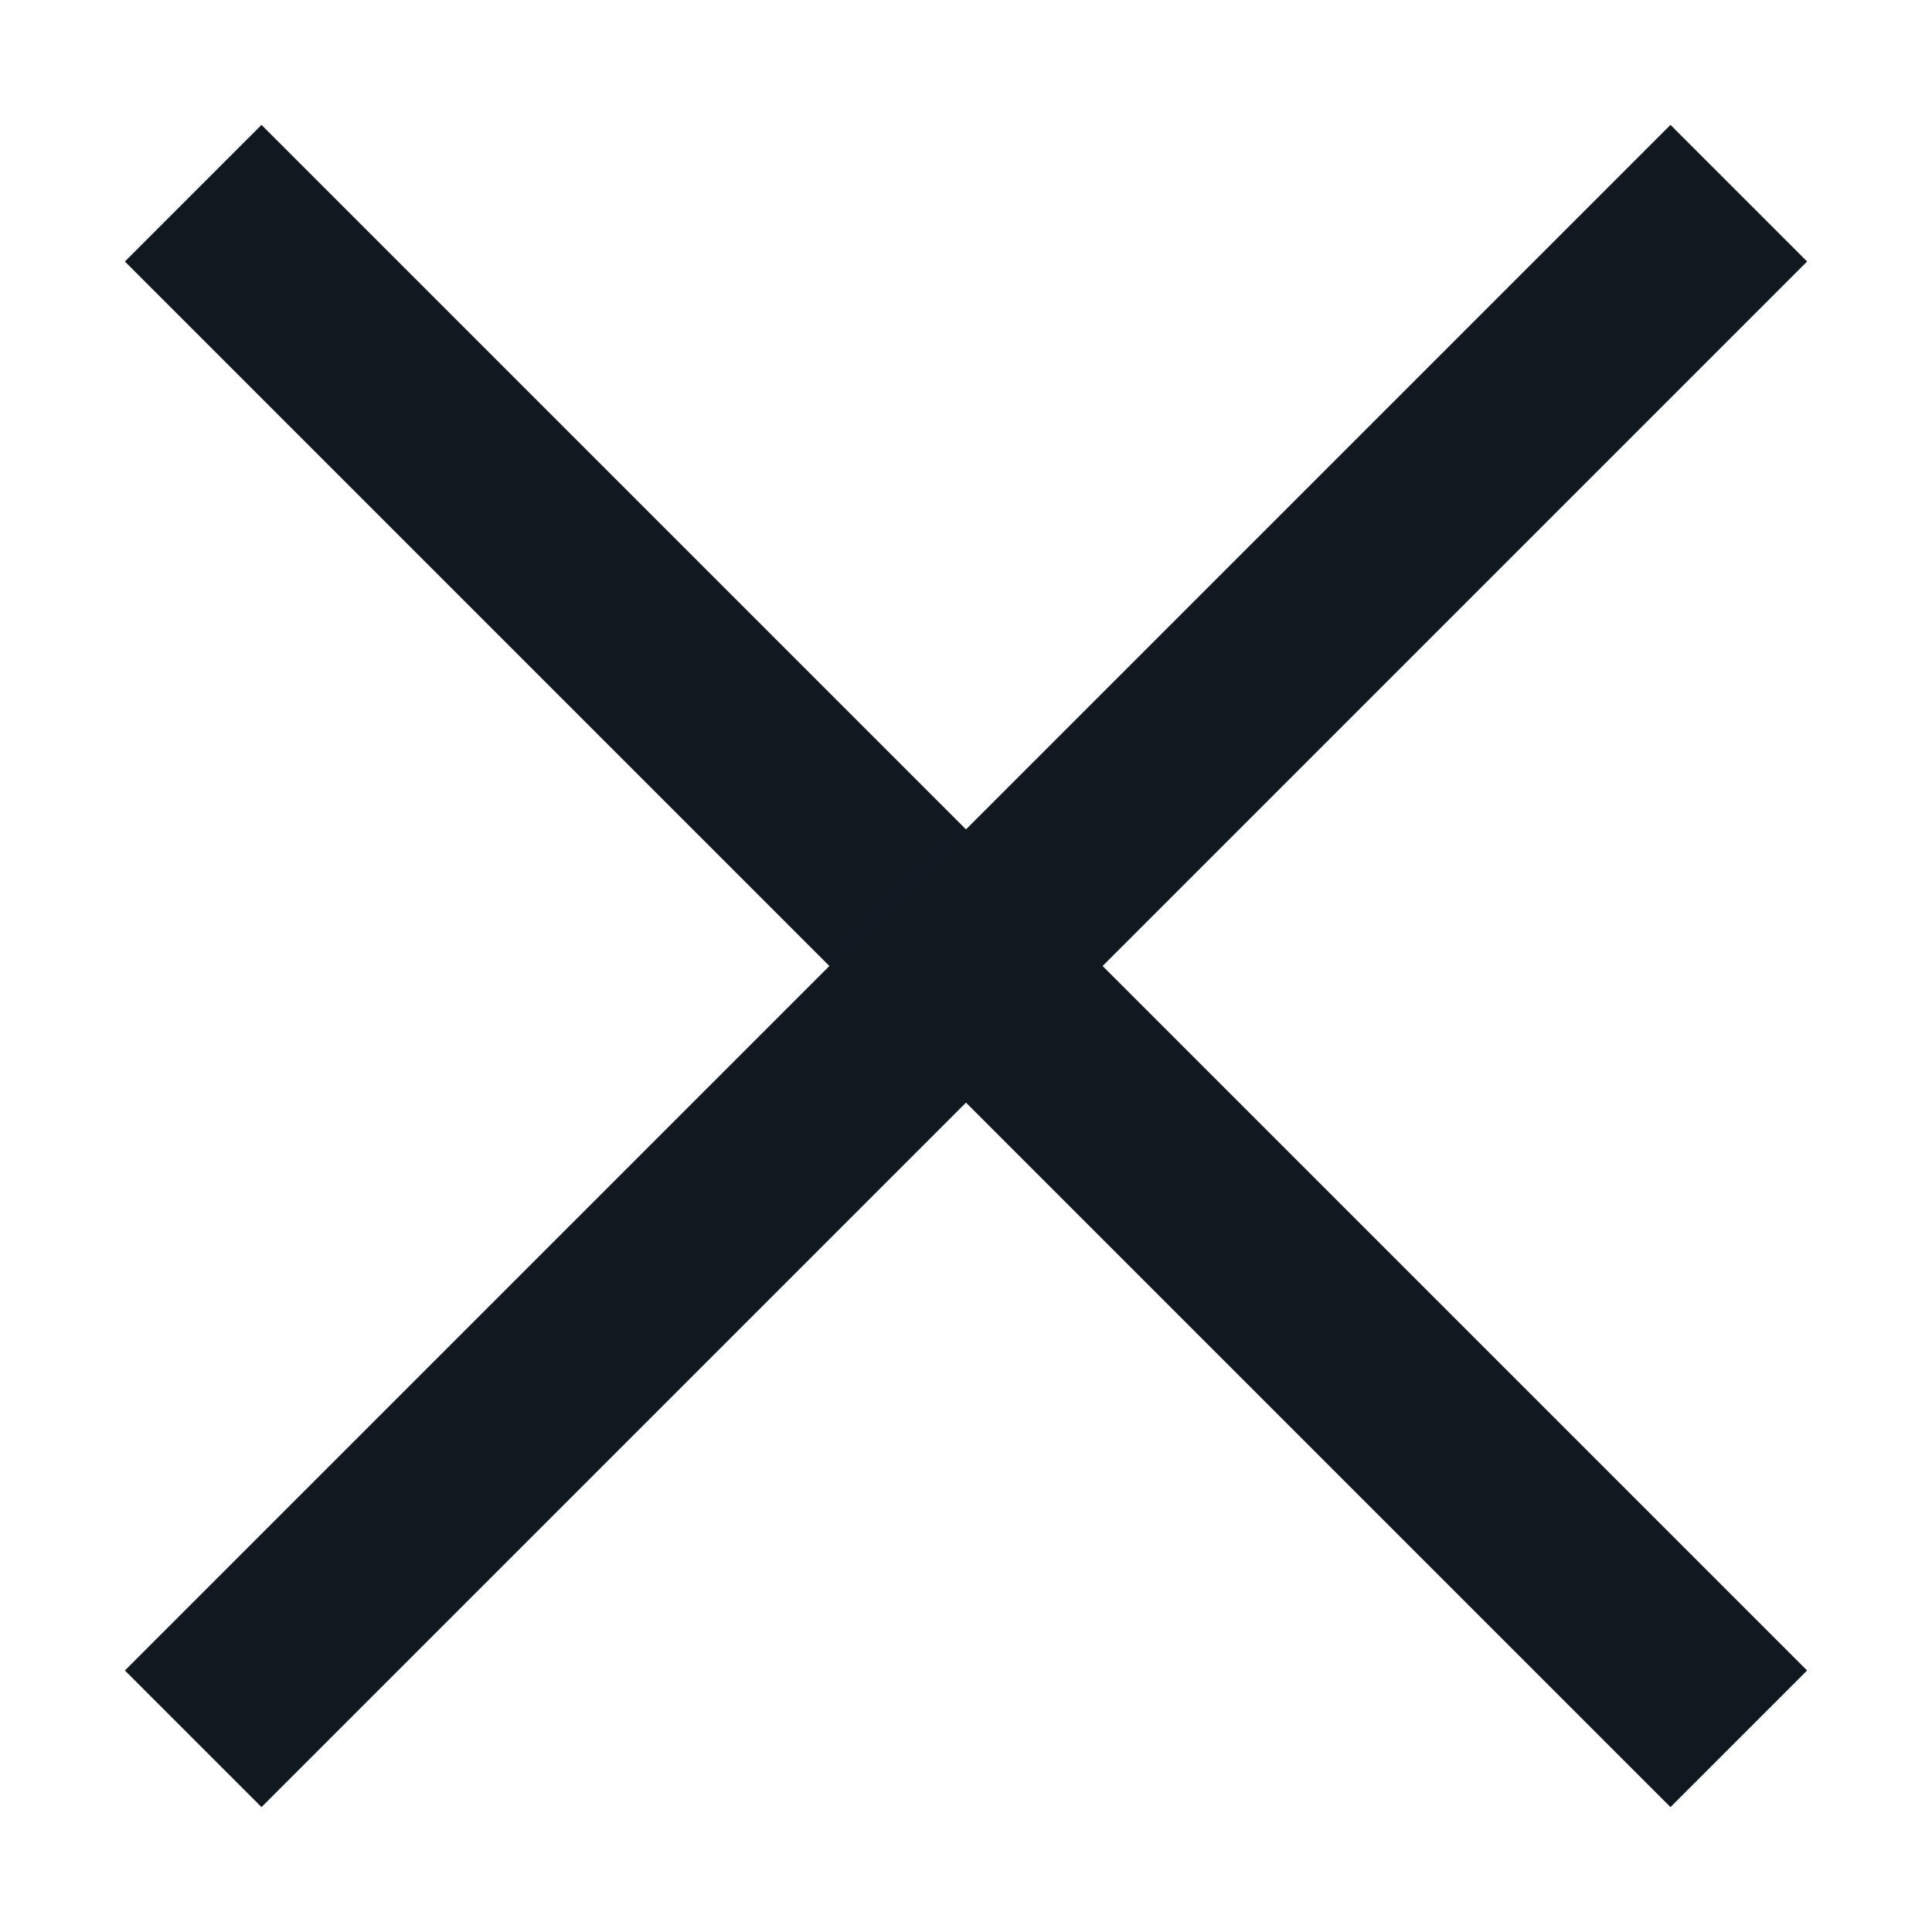 <svg xmlns="http://www.w3.org/2000/svg" viewBox="0 0 100 100">
  <line x1="10" y1="10" x2="90" y2="90" stroke-width="10" stroke="#101820" />
  <line x1="90" y1="10" x2="10" y2="90" stroke-width="10" stroke="#101820" />
</svg>
